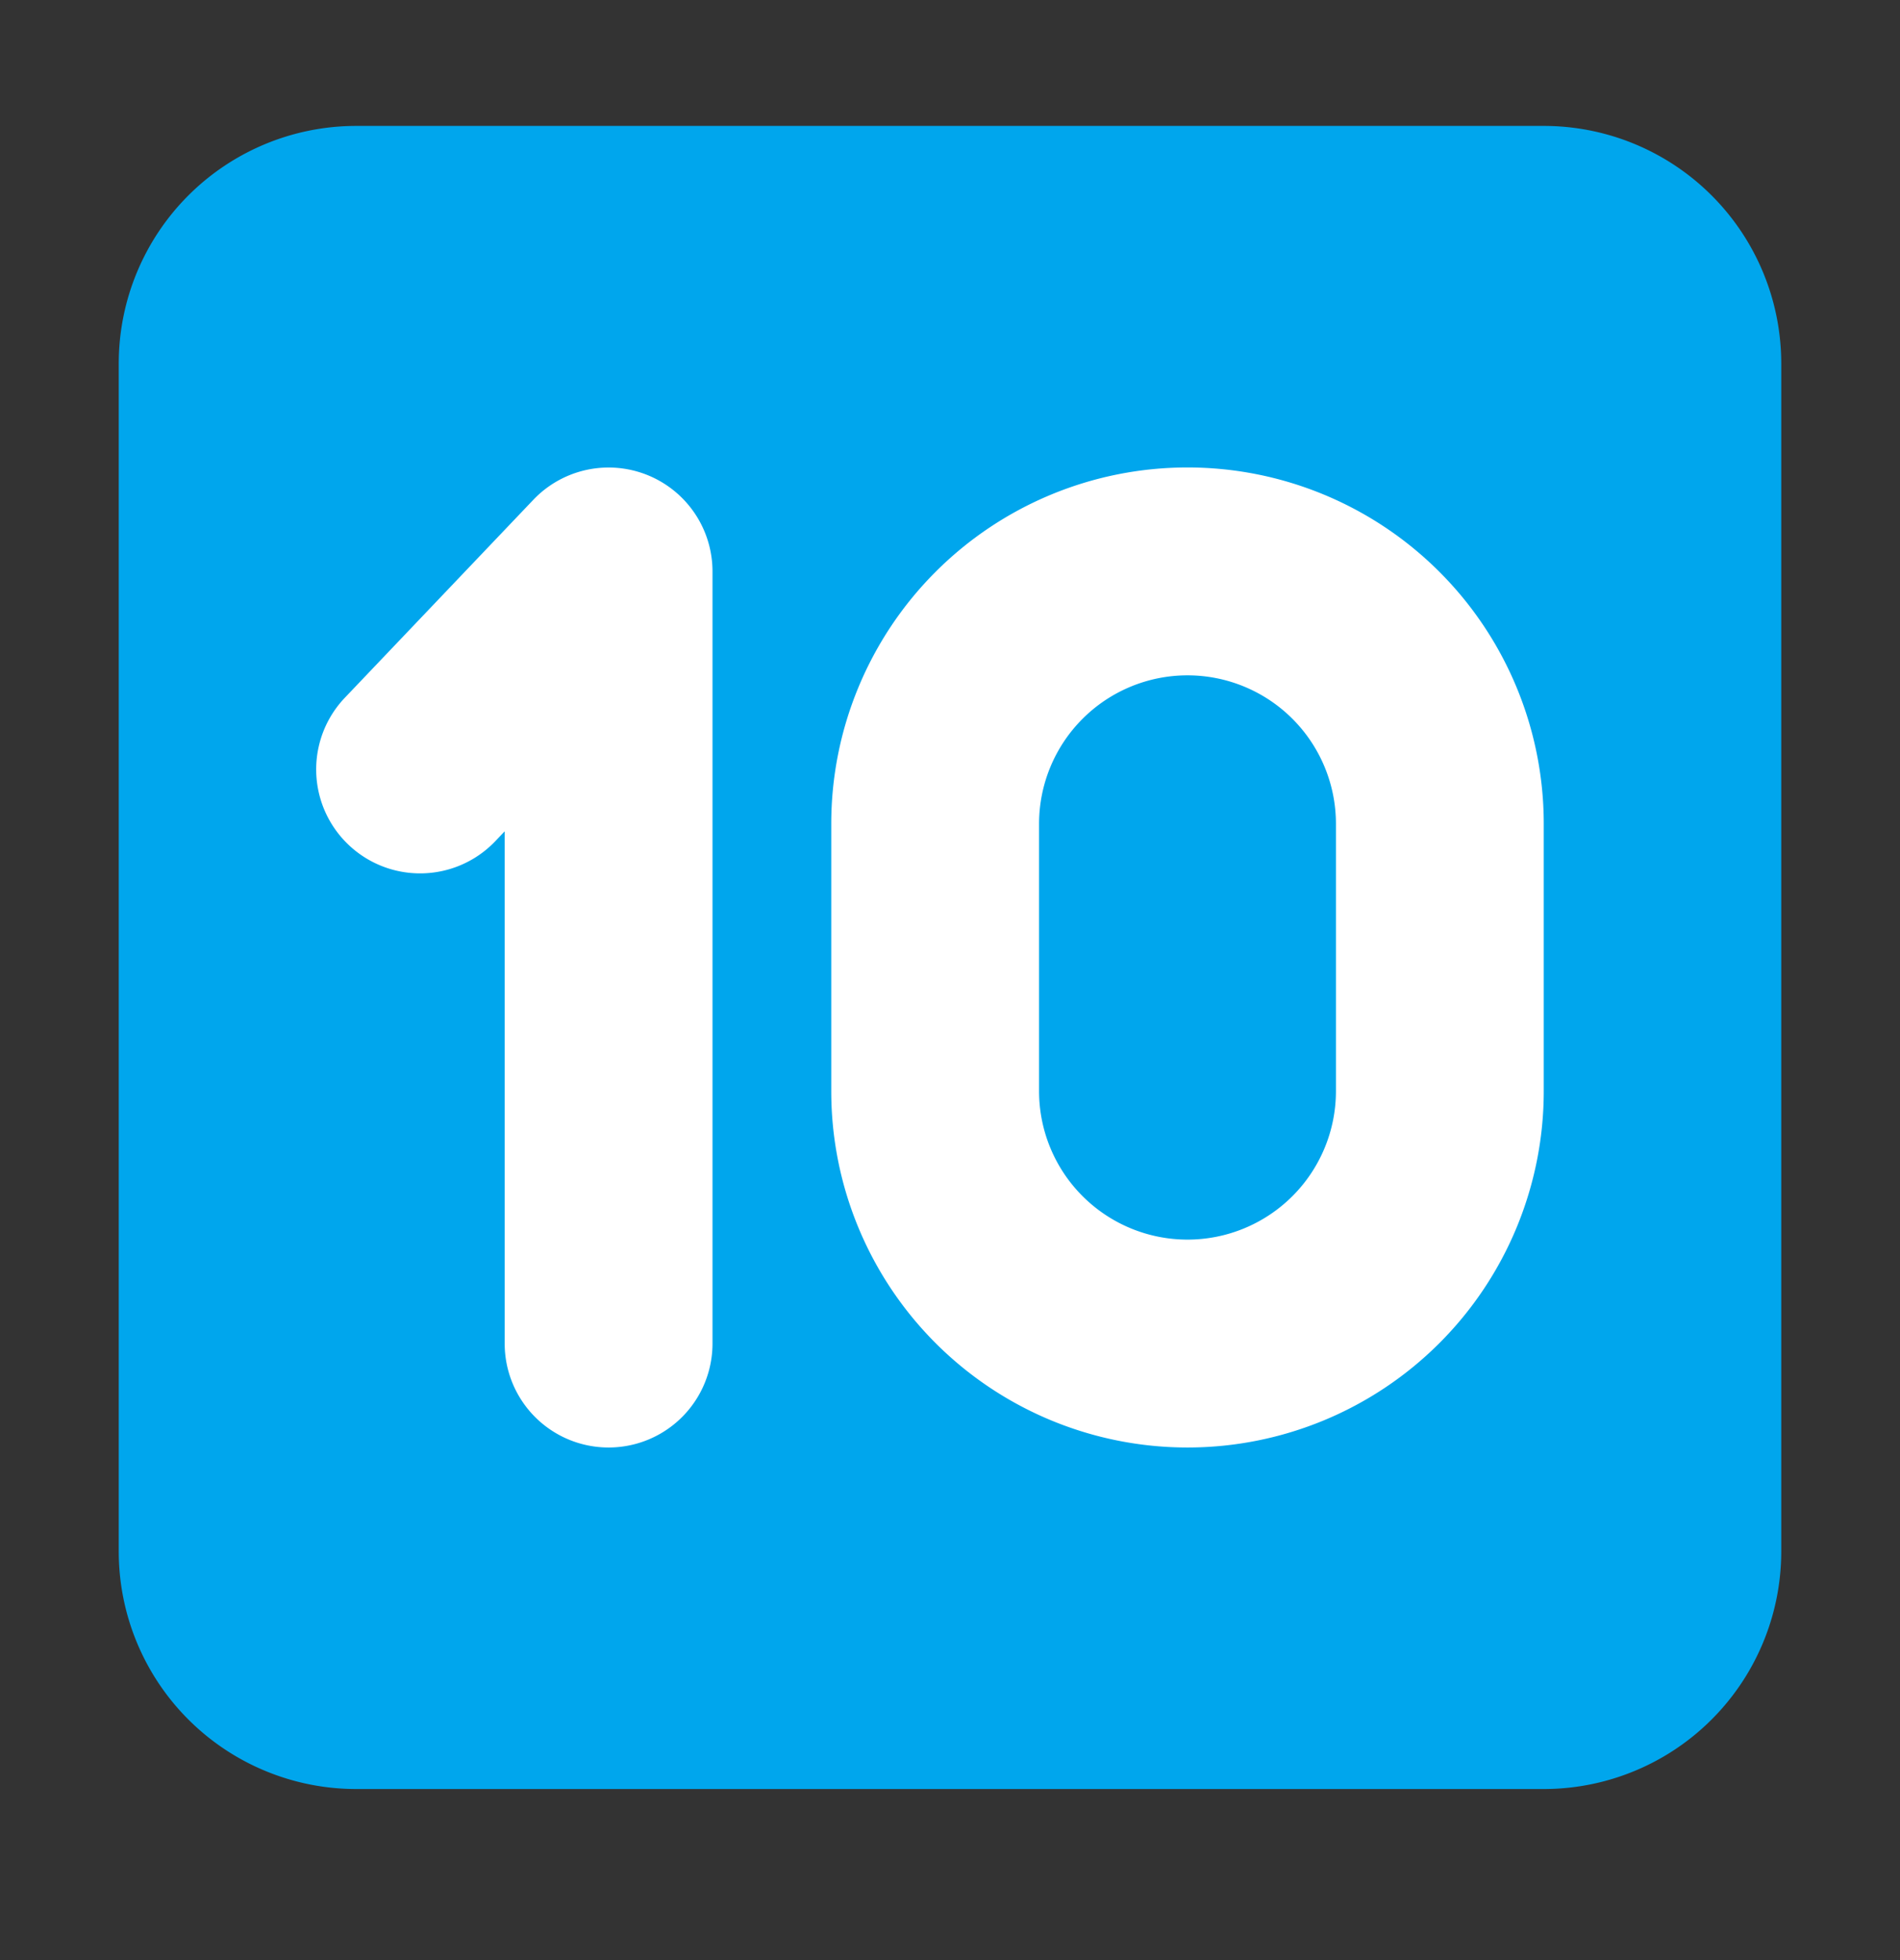 <svg width="32" height="33" fill="none" xmlns="http://www.w3.org/2000/svg"><rect width="100%" height="100%" fill="#333333" stroke="none"/><path d="M2 6.12a4 4 0 0 1 4-4h20a4 4 0 0 1 4 4v20a4 4 0 0 1-4 4H6a4 4 0 0 1-4-4v-20Z" fill="#00A6ED"/><path d="M20 7.87a6 6 0 0 0-6 6v4.5a6 6 0 0 0 12 0v-4.5a6 6 0 0 0-6-6Zm-2.5 6a2.5 2.5 0 0 1 5 0v4.5a2.5 2.5 0 0 1-5 0v-4.5ZM12 9.62a1.75 1.75 0 0 0-3.017-1.206l-3.175 3.333a1.75 1.75 0 1 0 2.535 2.414l.157-.165v8.624a1.75 1.75 0 1 0 3.5 0v-13Z" fill="#fff"/></svg>